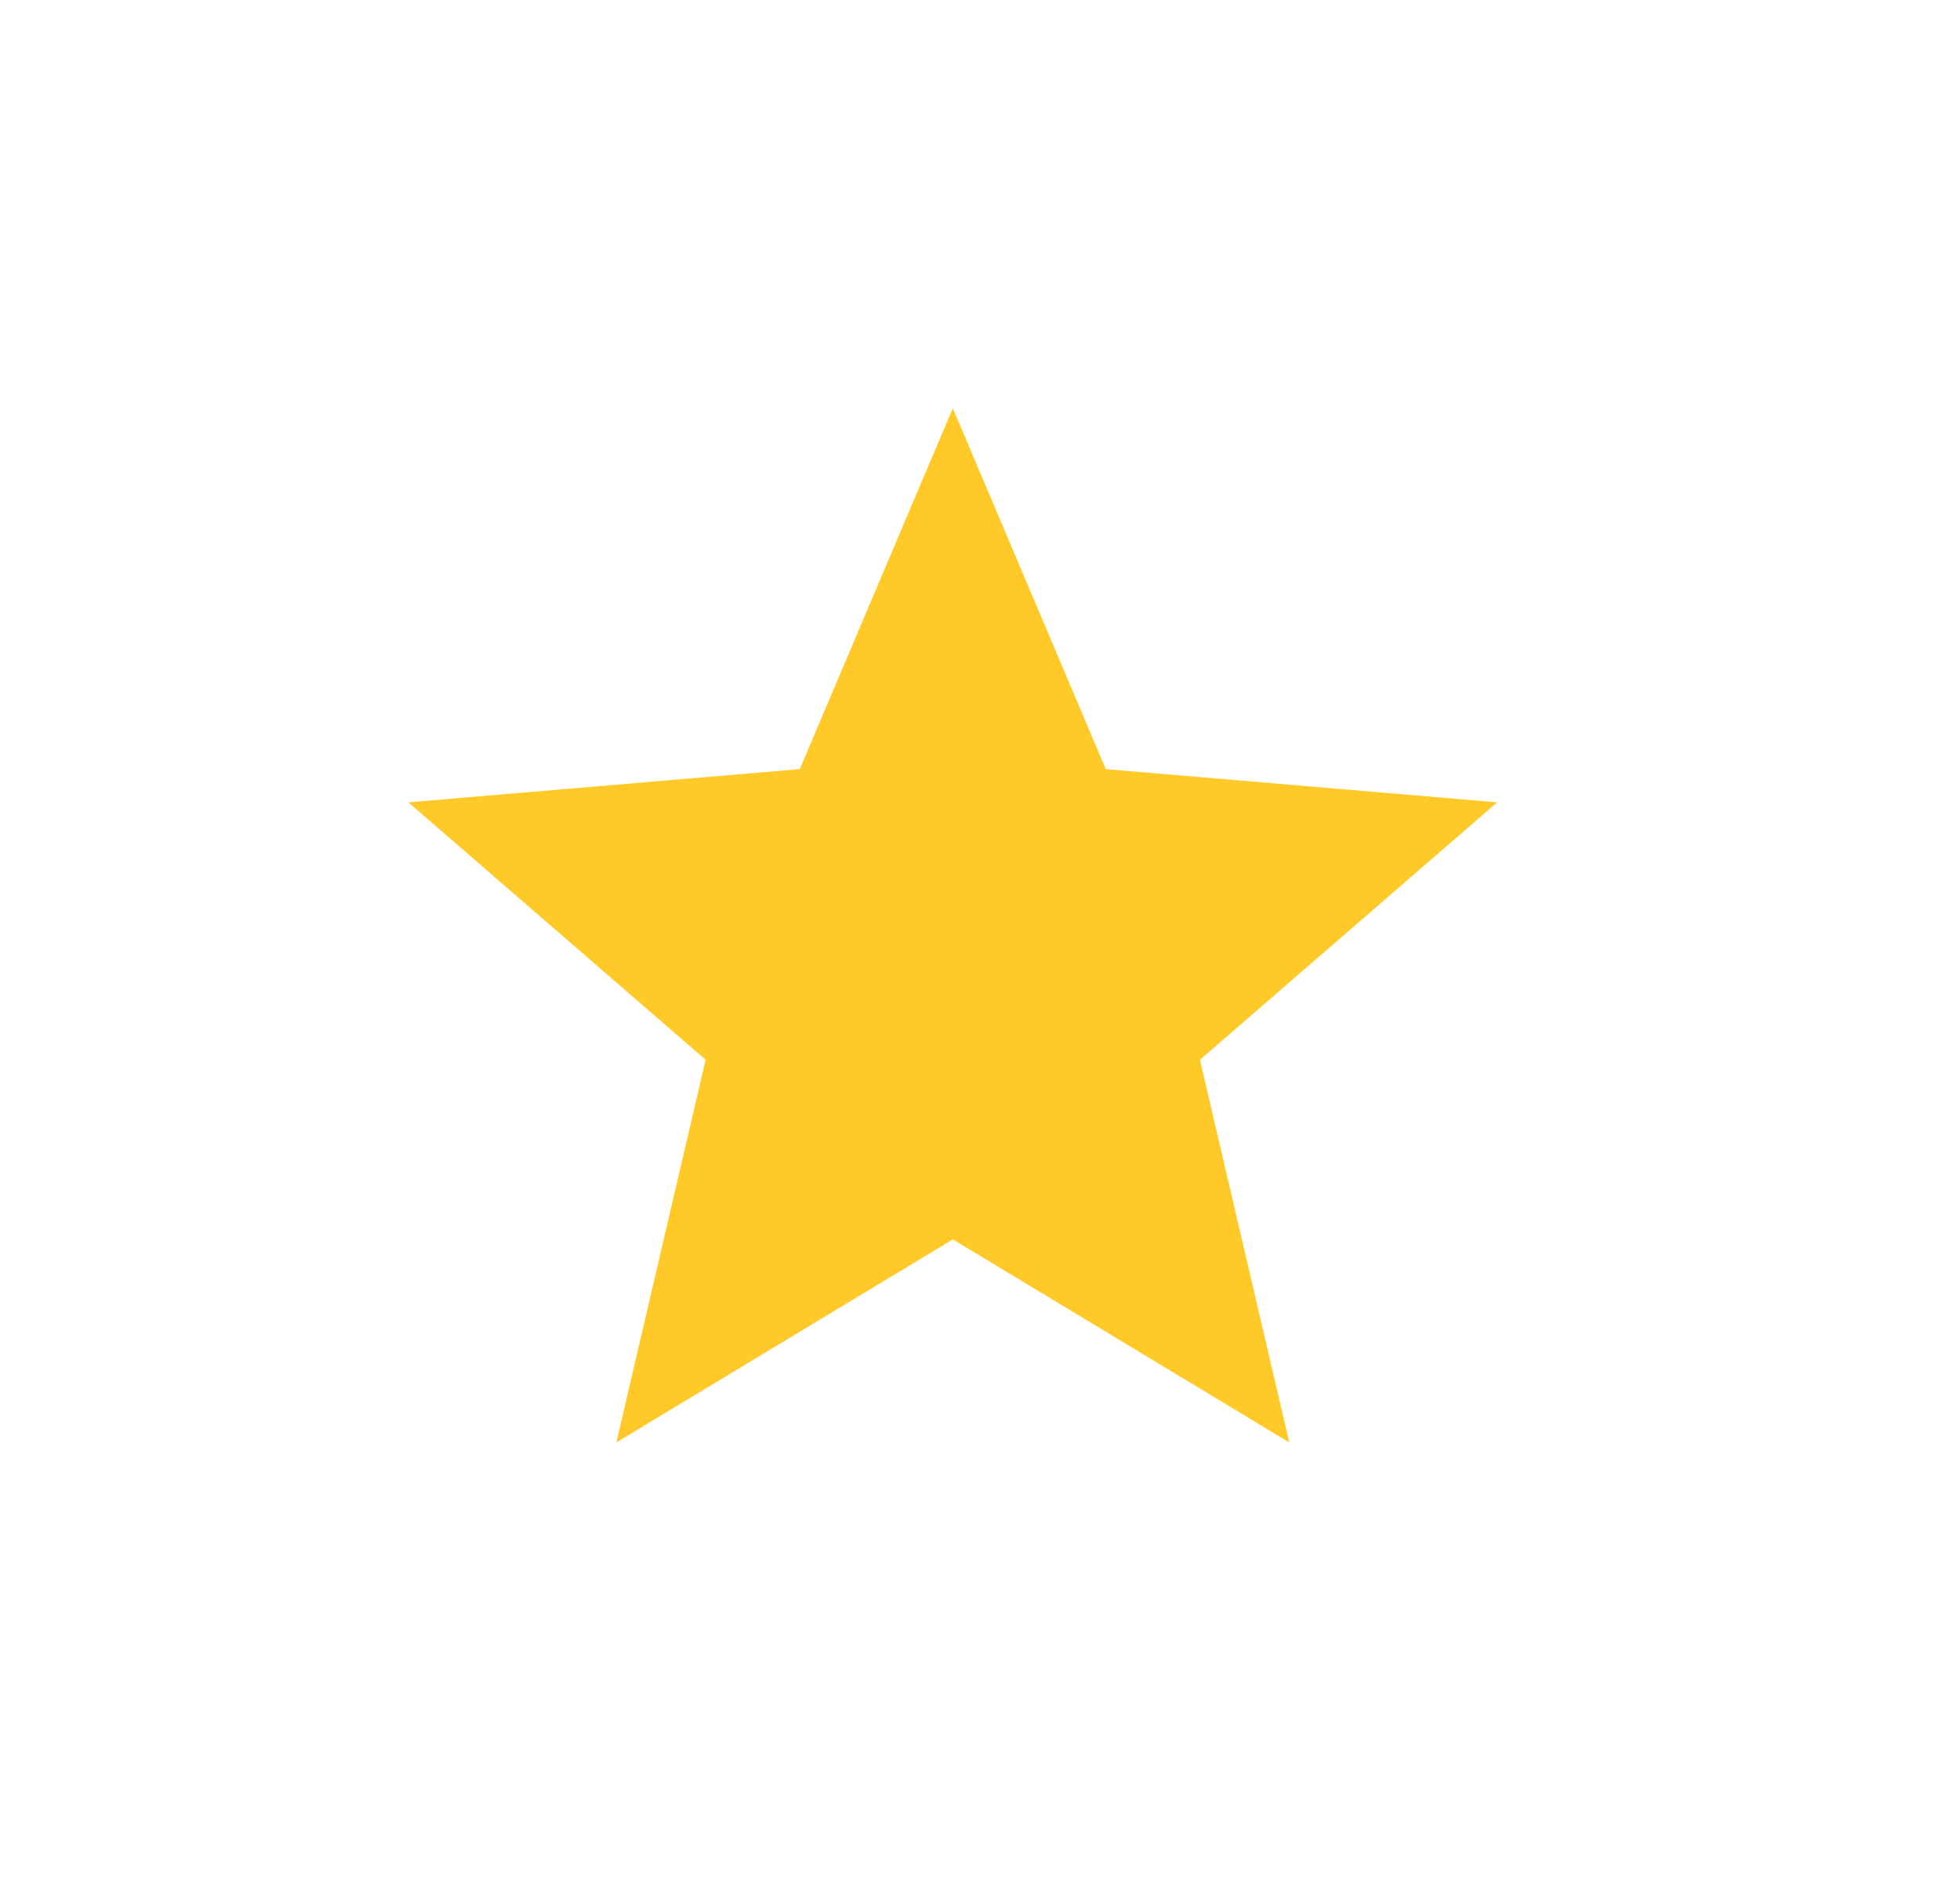 <?xml version="1.0" encoding="UTF-8"?>
<svg width="24px" height="23px" viewBox="0 0 24 23" version="1.1" xmlns="http://www.w3.org/2000/svg" xmlns:xlink="http://www.w3.org/1999/xlink">
    <!-- Generator: sketchtool 50.2 (55047) - http://www.bohemiancoding.com/sketch -->
    <title>AD3A3B10-B49C-4F22-8FBC-BCB3817B1985</title>
    <desc>Created with sketchtool.</desc>
    <defs>
        <filter x="-2.6%" y="-2.6%" width="105.1%" height="105.3%" filterUnits="objectBoundingBox" id="filter-1">
            <feOffset dx="0" dy="0" in="SourceAlpha" result="shadowOffsetOuter1"></feOffset>
            <feGaussianBlur stdDeviation="3" in="shadowOffsetOuter1" result="shadowBlurOuter1"></feGaussianBlur>
            <feColorMatrix values="0 0 0 0 0   0 0 0 0 0   0 0 0 0 0  0 0 0 0.1 0" type="matrix" in="shadowBlurOuter1" result="shadowMatrixOuter1"></feColorMatrix>
            <feMerge>
                <feMergeNode in="shadowMatrixOuter1"></feMergeNode>
                <feMergeNode in="SourceGraphic"></feMergeNode>
            </feMerge>
        </filter>
    </defs>
    <g id="Market-place" stroke="none" stroke-width="1" fill="none" fill-rule="evenodd">
        <g id="Projects-cardview" transform="translate(-1044, -534)" fill="#FFCA28">
            <g id="Group-11-Copy-2" filter="url(#filter-1)" transform="translate(1002, 238)">
                <g id="Group-9" transform="translate(24, 298)">
                    <polygon id="Shape" points="29.667 13.18 33.787 15.667 32.693 10.98 36.333 7.827 31.54 7.42 29.667 3 27.793 7.42 23 7.827 26.64 10.98 25.547 15.667"></polygon>
                </g>
            </g>
        </g>
    </g>
</svg>